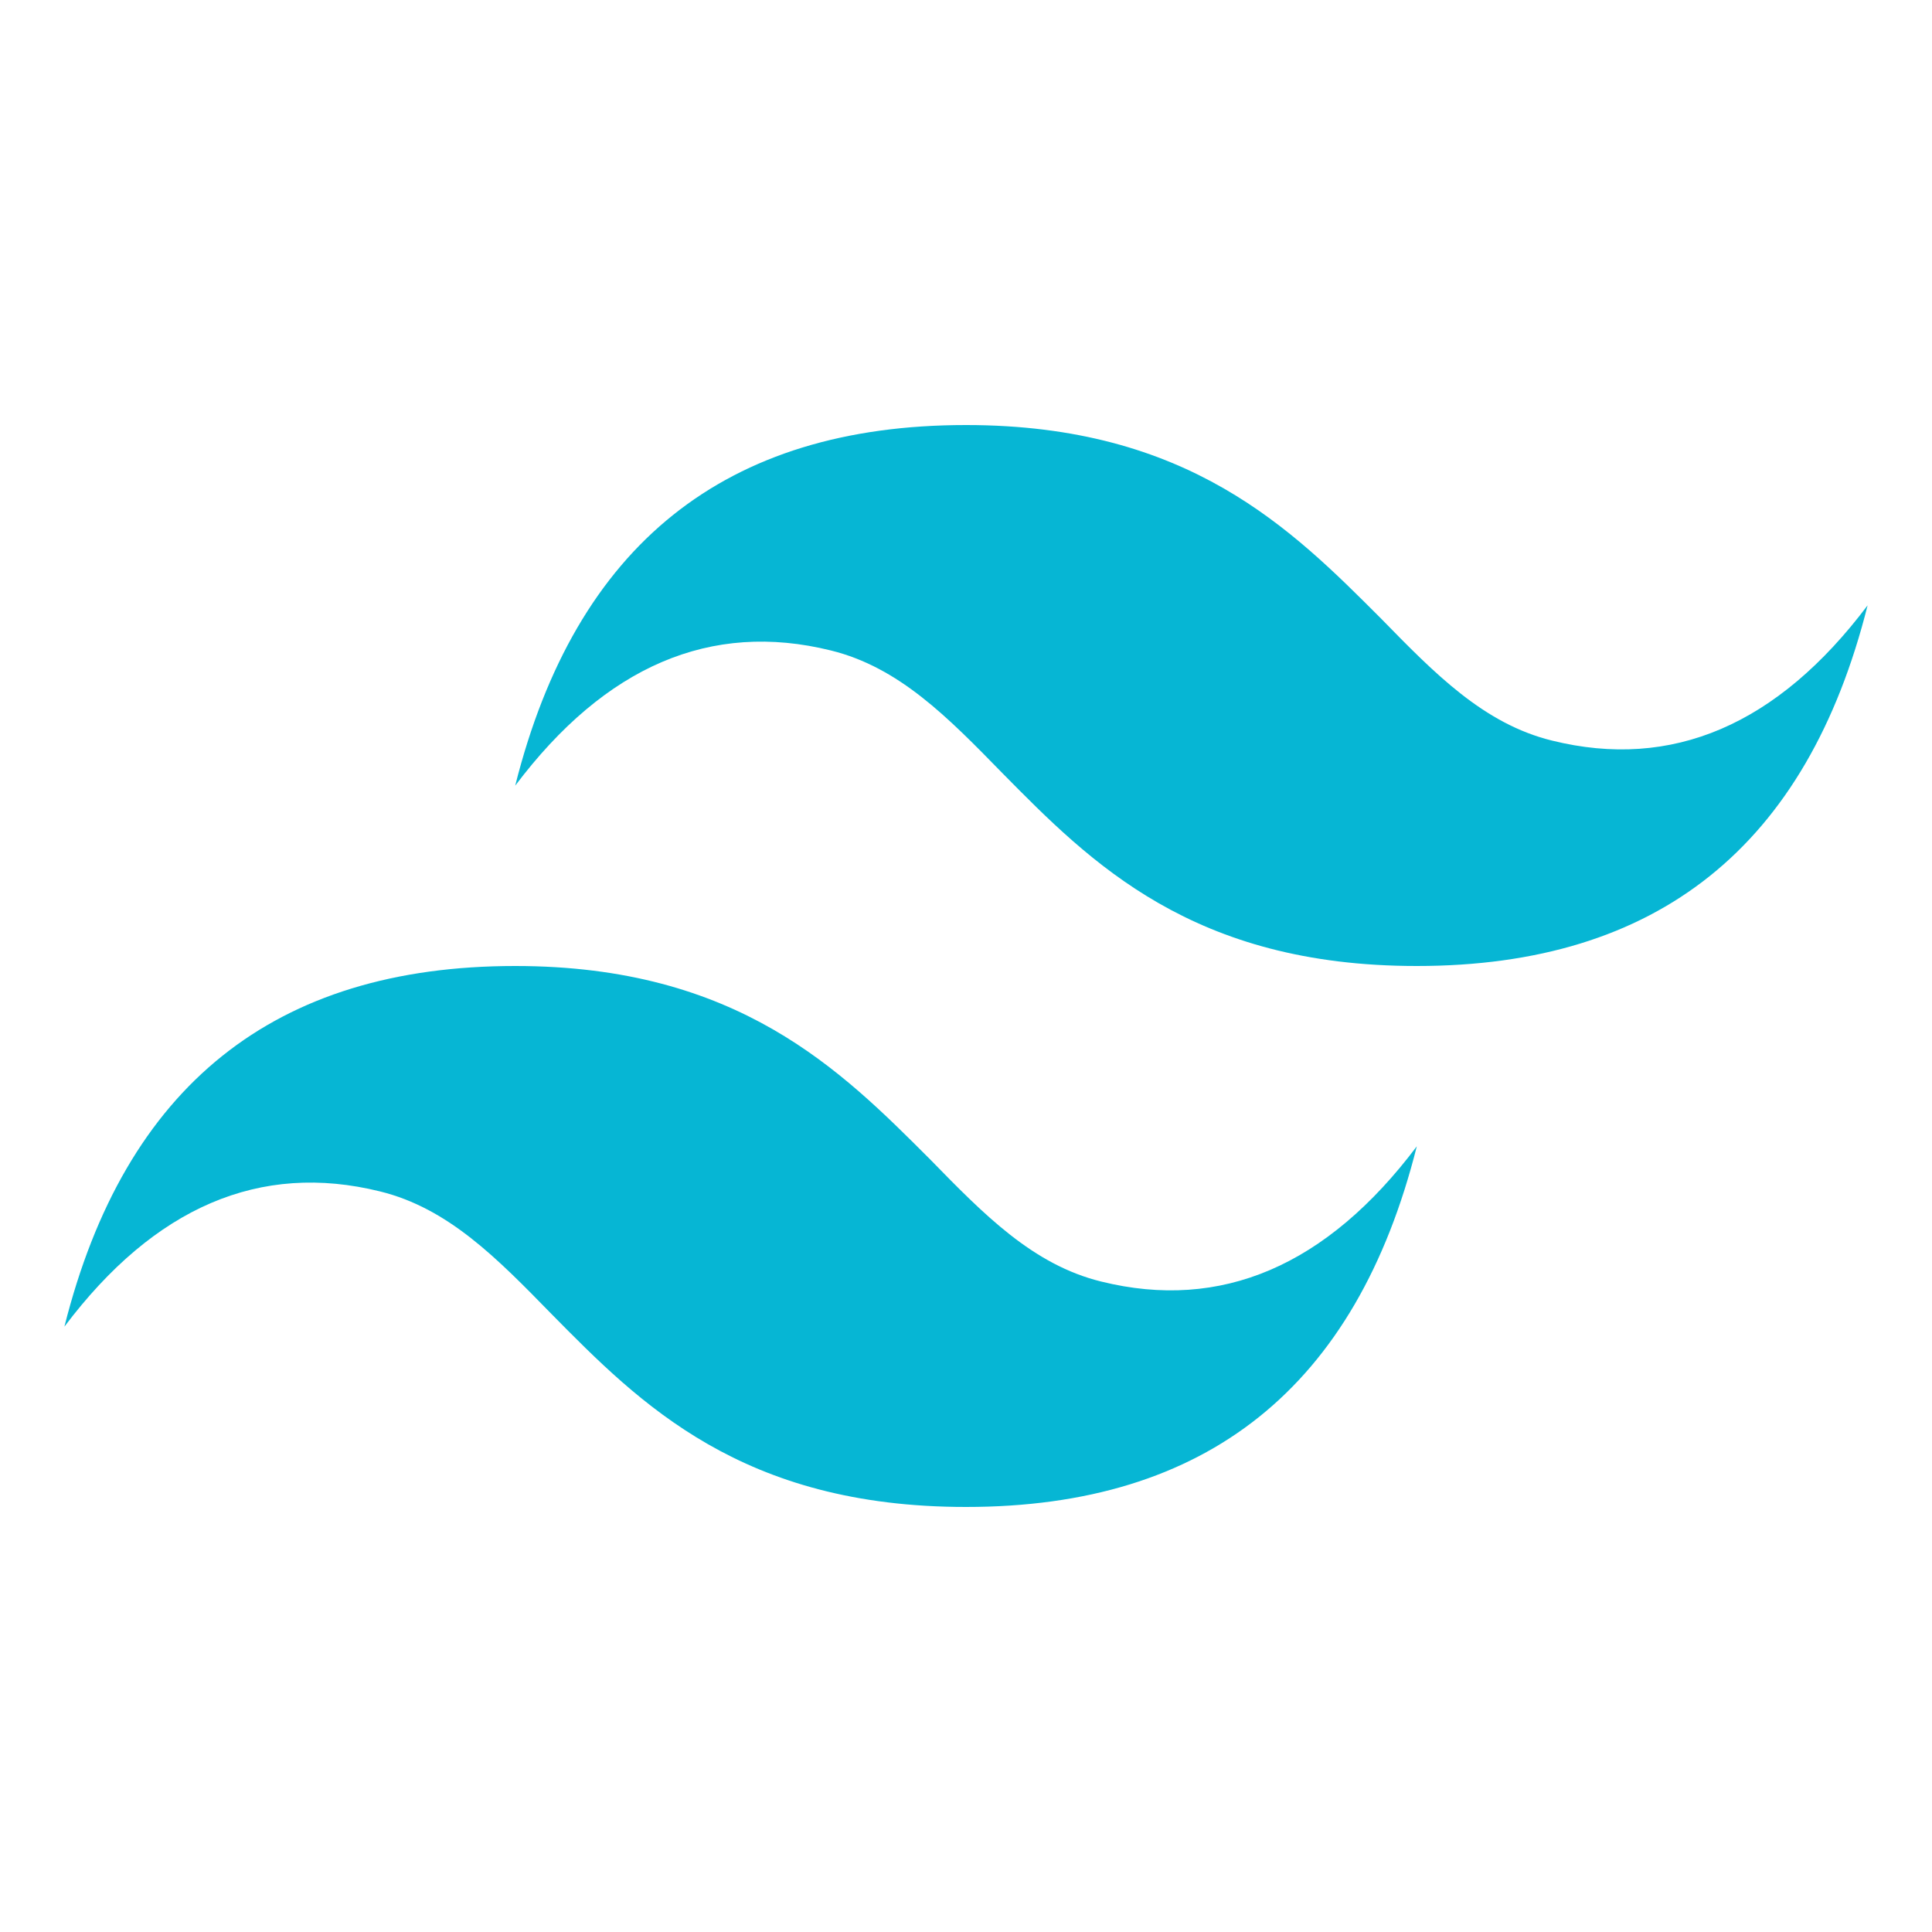 <?xml version="1.0" encoding="utf-8"?>
<!-- Generator: Adobe Illustrator 25.0.0, SVG Export Plug-In . SVG Version: 6.00 Build 0)  -->
<svg version="1.1" id="Capa_1" xmlns="http://www.w3.org/2000/svg" xmlns:xlink="http://www.w3.org/1999/xlink" x="0px" y="0px"
	 viewBox="0 0 150 150" style="enable-background:new 0 0 150 150;" xml:space="preserve">
<style type="text/css">
	.st0{fill:#06B6D4;}
</style>
<path class="st0" d="M75,33c-18.7,0-30.3,9.3-35,28c7-9.3,15.2-12.8,24.5-10.5c5.3,1.3,9.1,5.2,13.3,9.5c6.9,7,14.8,15,32.2,15
	c18.7,0,30.3-9.3,35-28c-7,9.3-15.2,12.8-24.5,10.5c-5.3-1.3-9.1-5.2-13.3-9.5C100.3,41.1,92.3,33,75,33L75,33z M40,75
	c-18.7,0-30.3,9.3-35,28c7-9.3,15.2-12.8,24.5-10.5c5.3,1.3,9.1,5.2,13.3,9.5c6.9,7,14.8,15,32.2,15c18.7,0,30.3-9.3,35-28
	c-7,9.3-15.2,12.8-24.5,10.5c-5.3-1.3-9.1-5.2-13.3-9.5C65.3,83.1,57.3,75,40,75L40,75z"/>
</svg>
